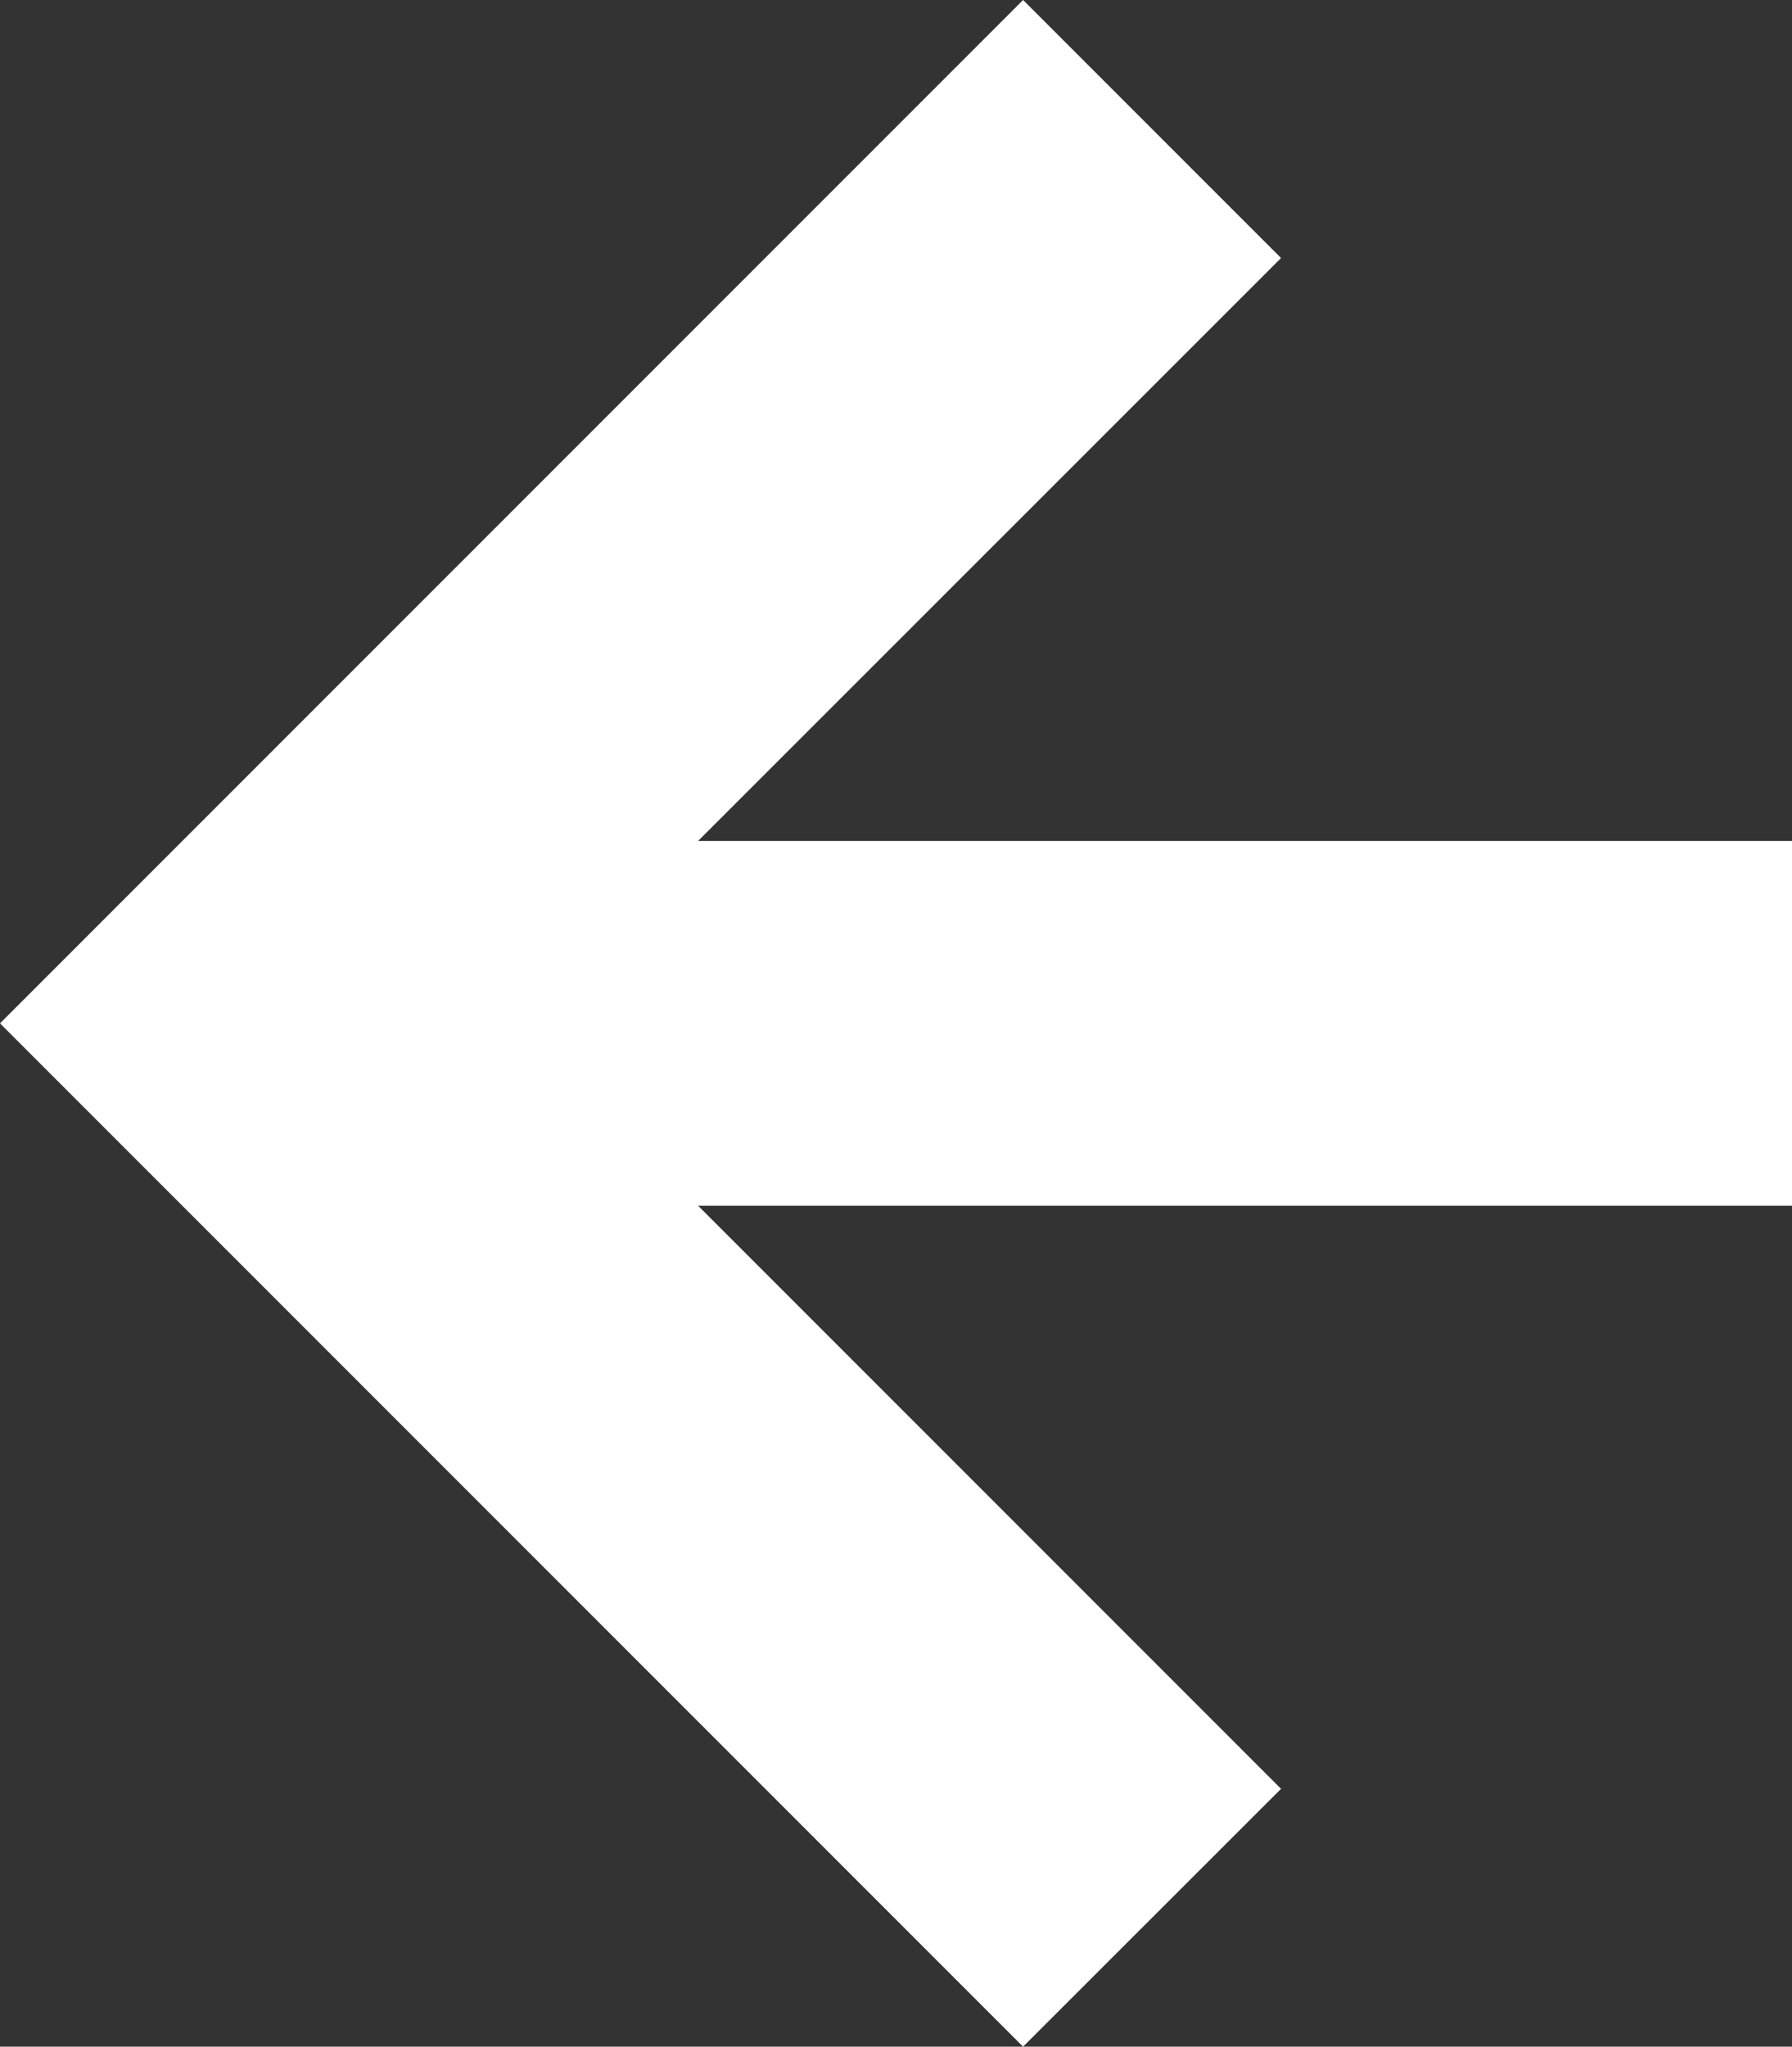 <svg xmlns="http://www.w3.org/2000/svg" viewBox="0 0 93.36 106.6"><rect x="0" y="0" width="93.36" height="106.6" fill="#333333" stroke="none"/><defs><style>.cls-1{fill:#fff;}</style></defs><g id="Layer_2" data-name="Layer 2"><g id="Layer_1-2" data-name="Layer 1"><polygon class="cls-1" points="93.36 43.8 36.37 43.8 66.74 13.44 53.3 0 0 53.3 53.3 106.6 66.74 93.17 36.37 62.8 93.36 62.8 93.36 43.8"/></g></g></svg>